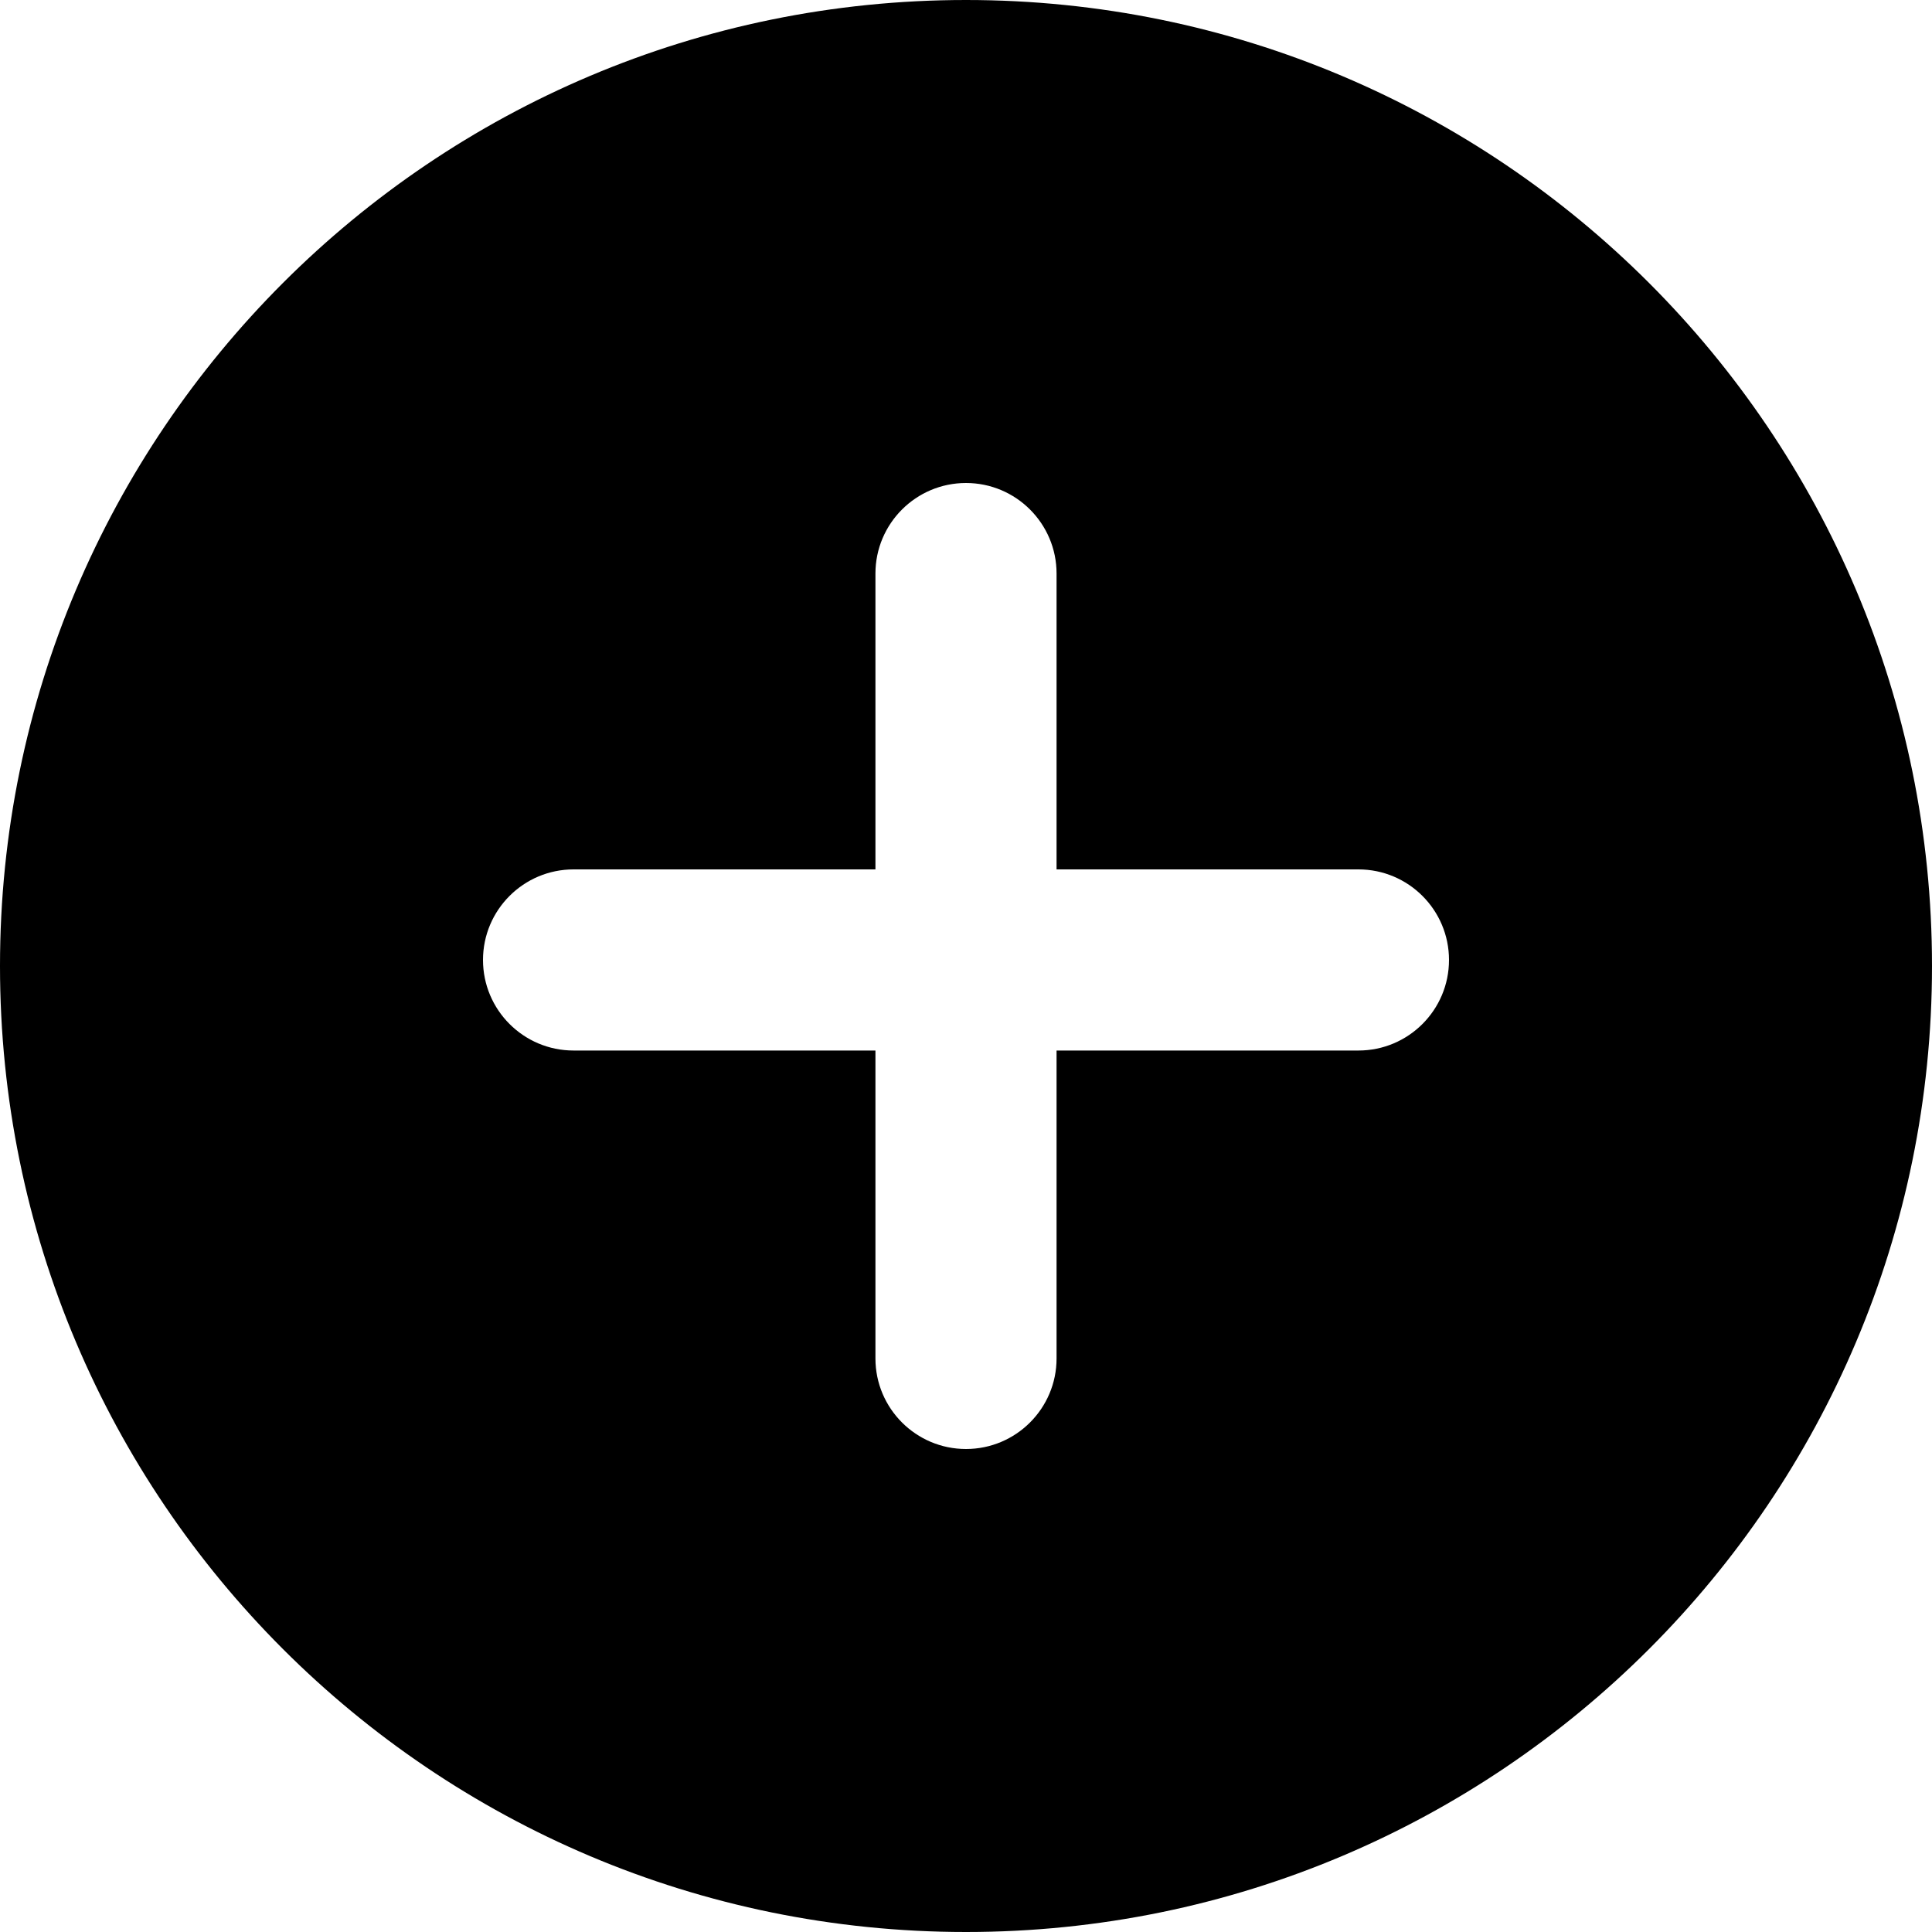 <svg width="16" height="16" viewBox="0 0 16 16" fill="currentColor" xmlns="http://www.w3.org/2000/svg">
<path fill-rule="evenodd" clip-rule="evenodd" d="M16 8C16 12.418 12.418 16 8 16C3.582 16 0 12.418 0 8C0 3.582 3.582 0 8 0C12.418 0 16 3.582 16 8ZM8 4C8.414 4 8.75 4.336 8.75 4.75V7.2H11.25C11.664 7.2 12 7.536 12 7.95C12 8.364 11.664 8.7 11.25 8.7H8.75V11.25C8.75 11.664 8.414 12 8 12C7.586 12 7.25 11.664 7.25 11.25V8.7H4.75C4.336 8.7 4 8.364 4 7.95C4 7.536 4.336 7.2 4.75 7.2H7.25V4.75C7.25 4.336 7.586 4 8 4Z" fill="currentColor"/>
</svg>
